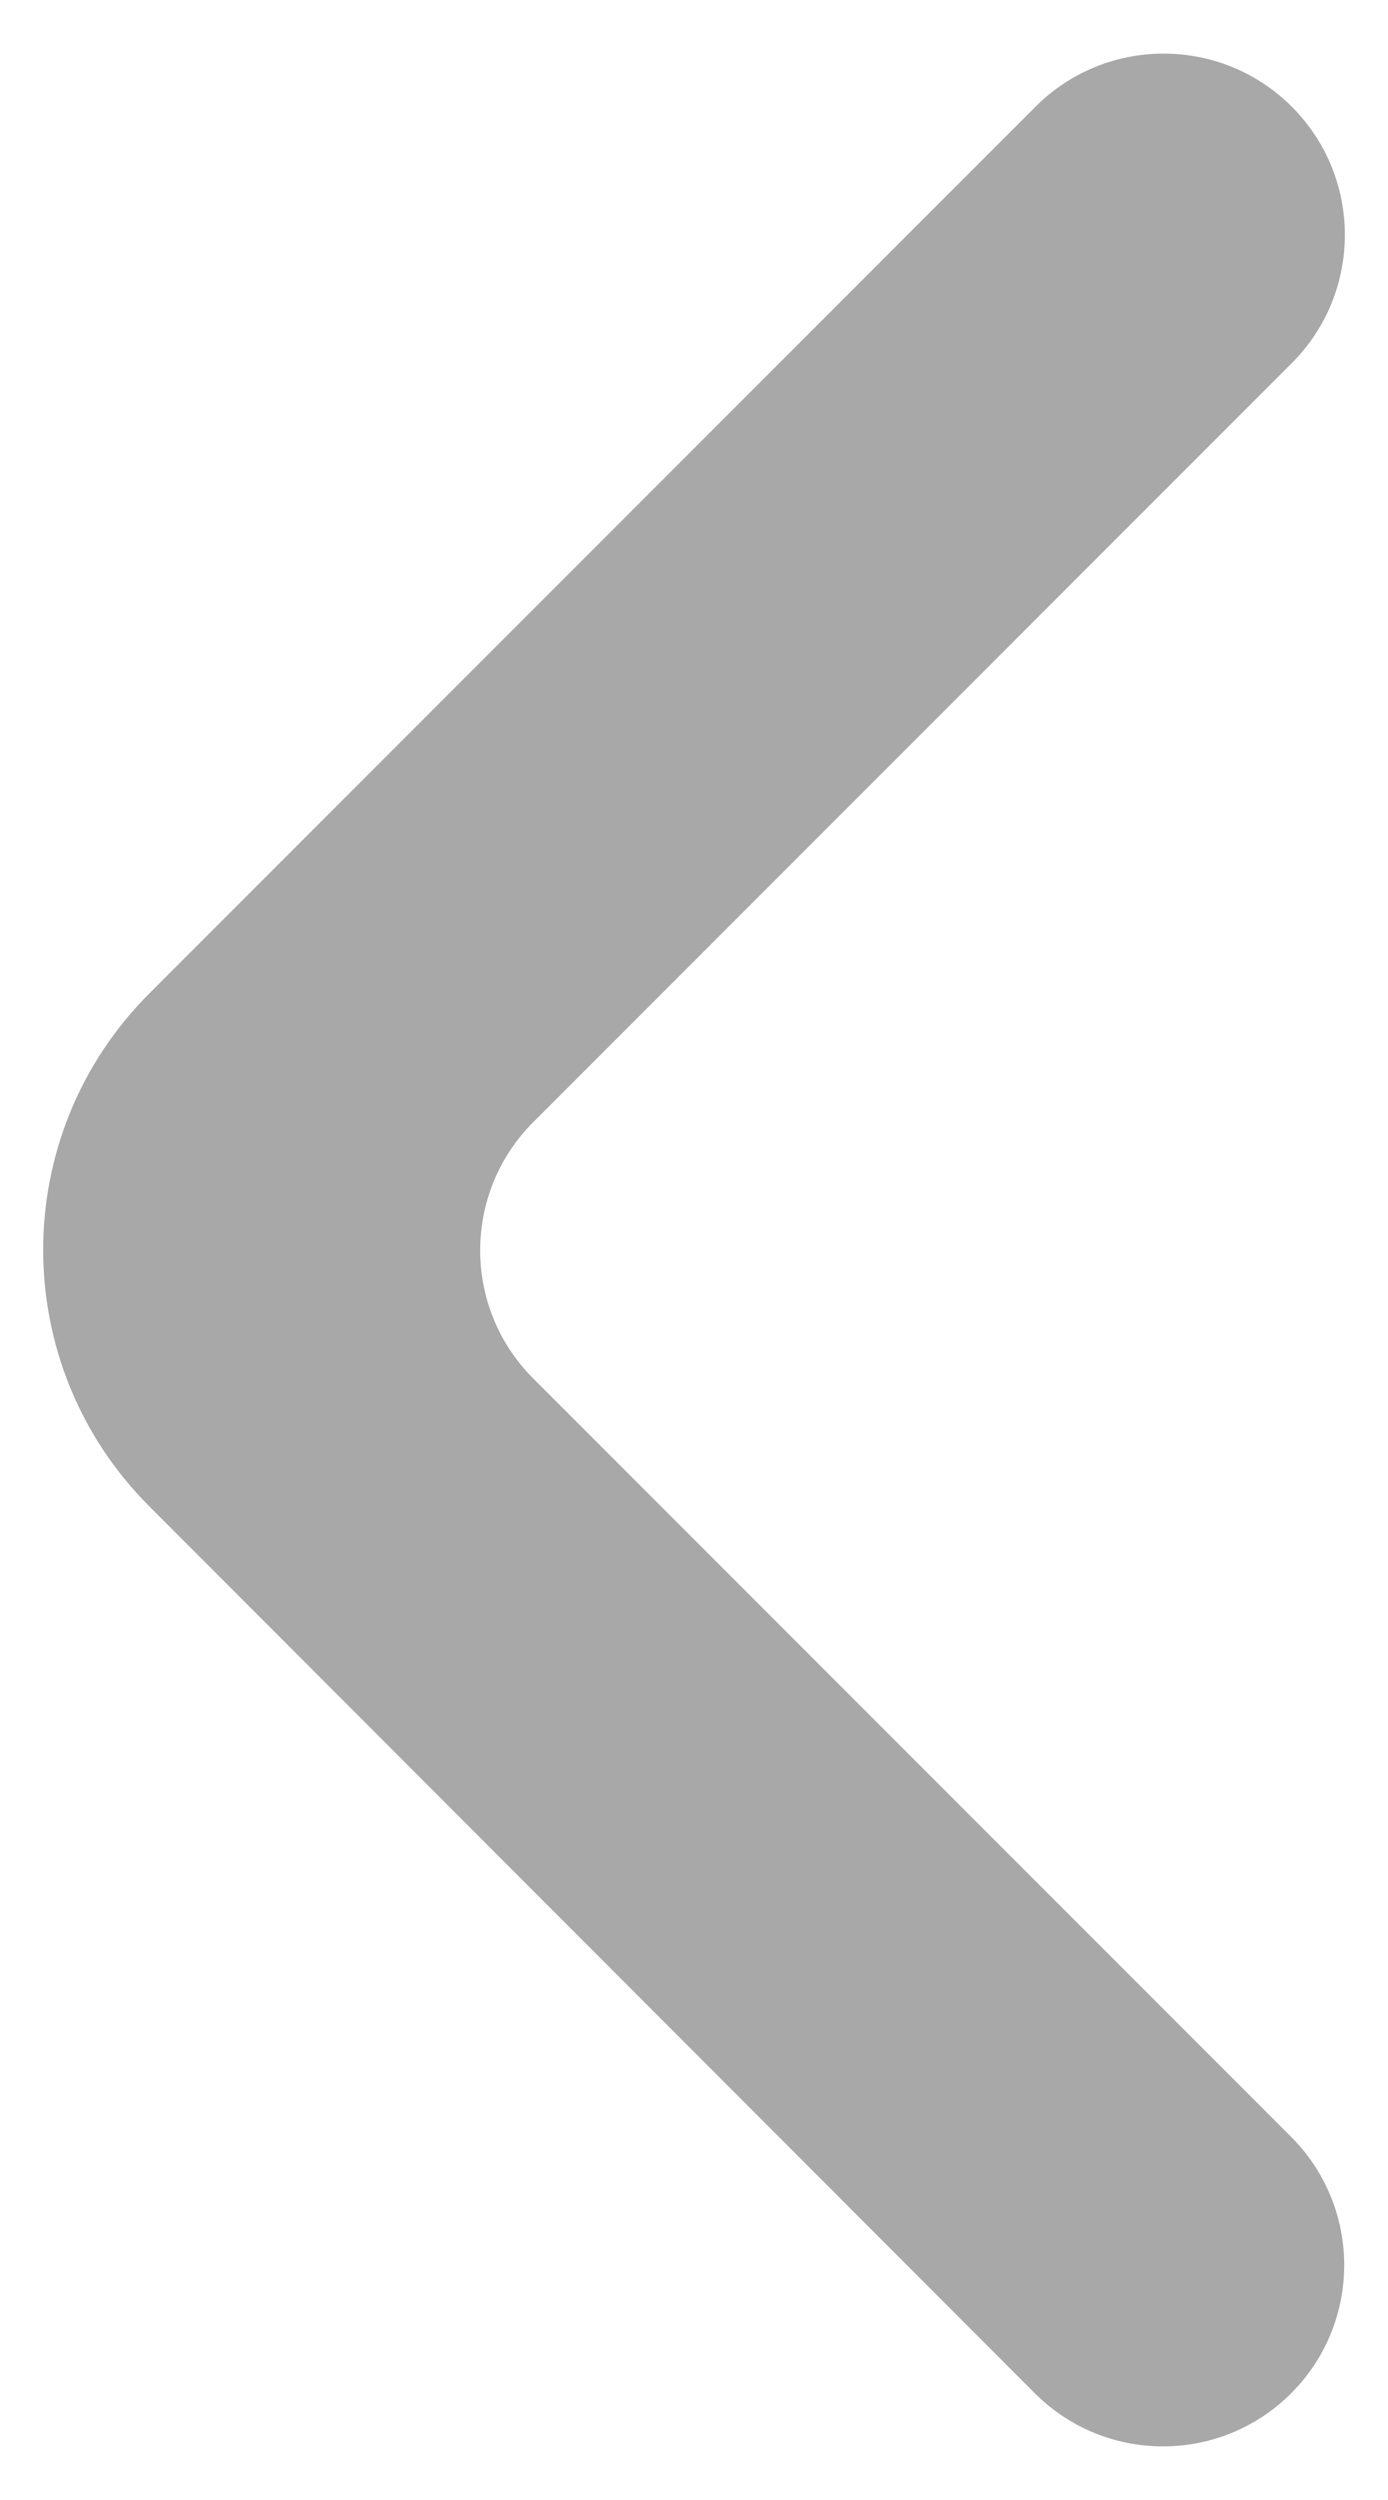 <svg width="15" height="27" viewBox="0 0 15 27" fill="none" xmlns="http://www.w3.org/2000/svg">
<path d="M13.953 25.848C13.188 26.612 11.948 26.612 11.184 25.848L1.612 16.267C0.084 14.737 0.085 12.258 1.614 10.729L11.191 1.152C11.955 0.388 13.195 0.388 13.96 1.152C14.725 1.917 14.725 3.157 13.96 3.922L5.763 12.119C4.998 12.884 4.998 14.124 5.763 14.888L13.953 23.078C14.718 23.843 14.718 25.083 13.953 25.848Z" fill="#A8A8A8"/>
</svg>

